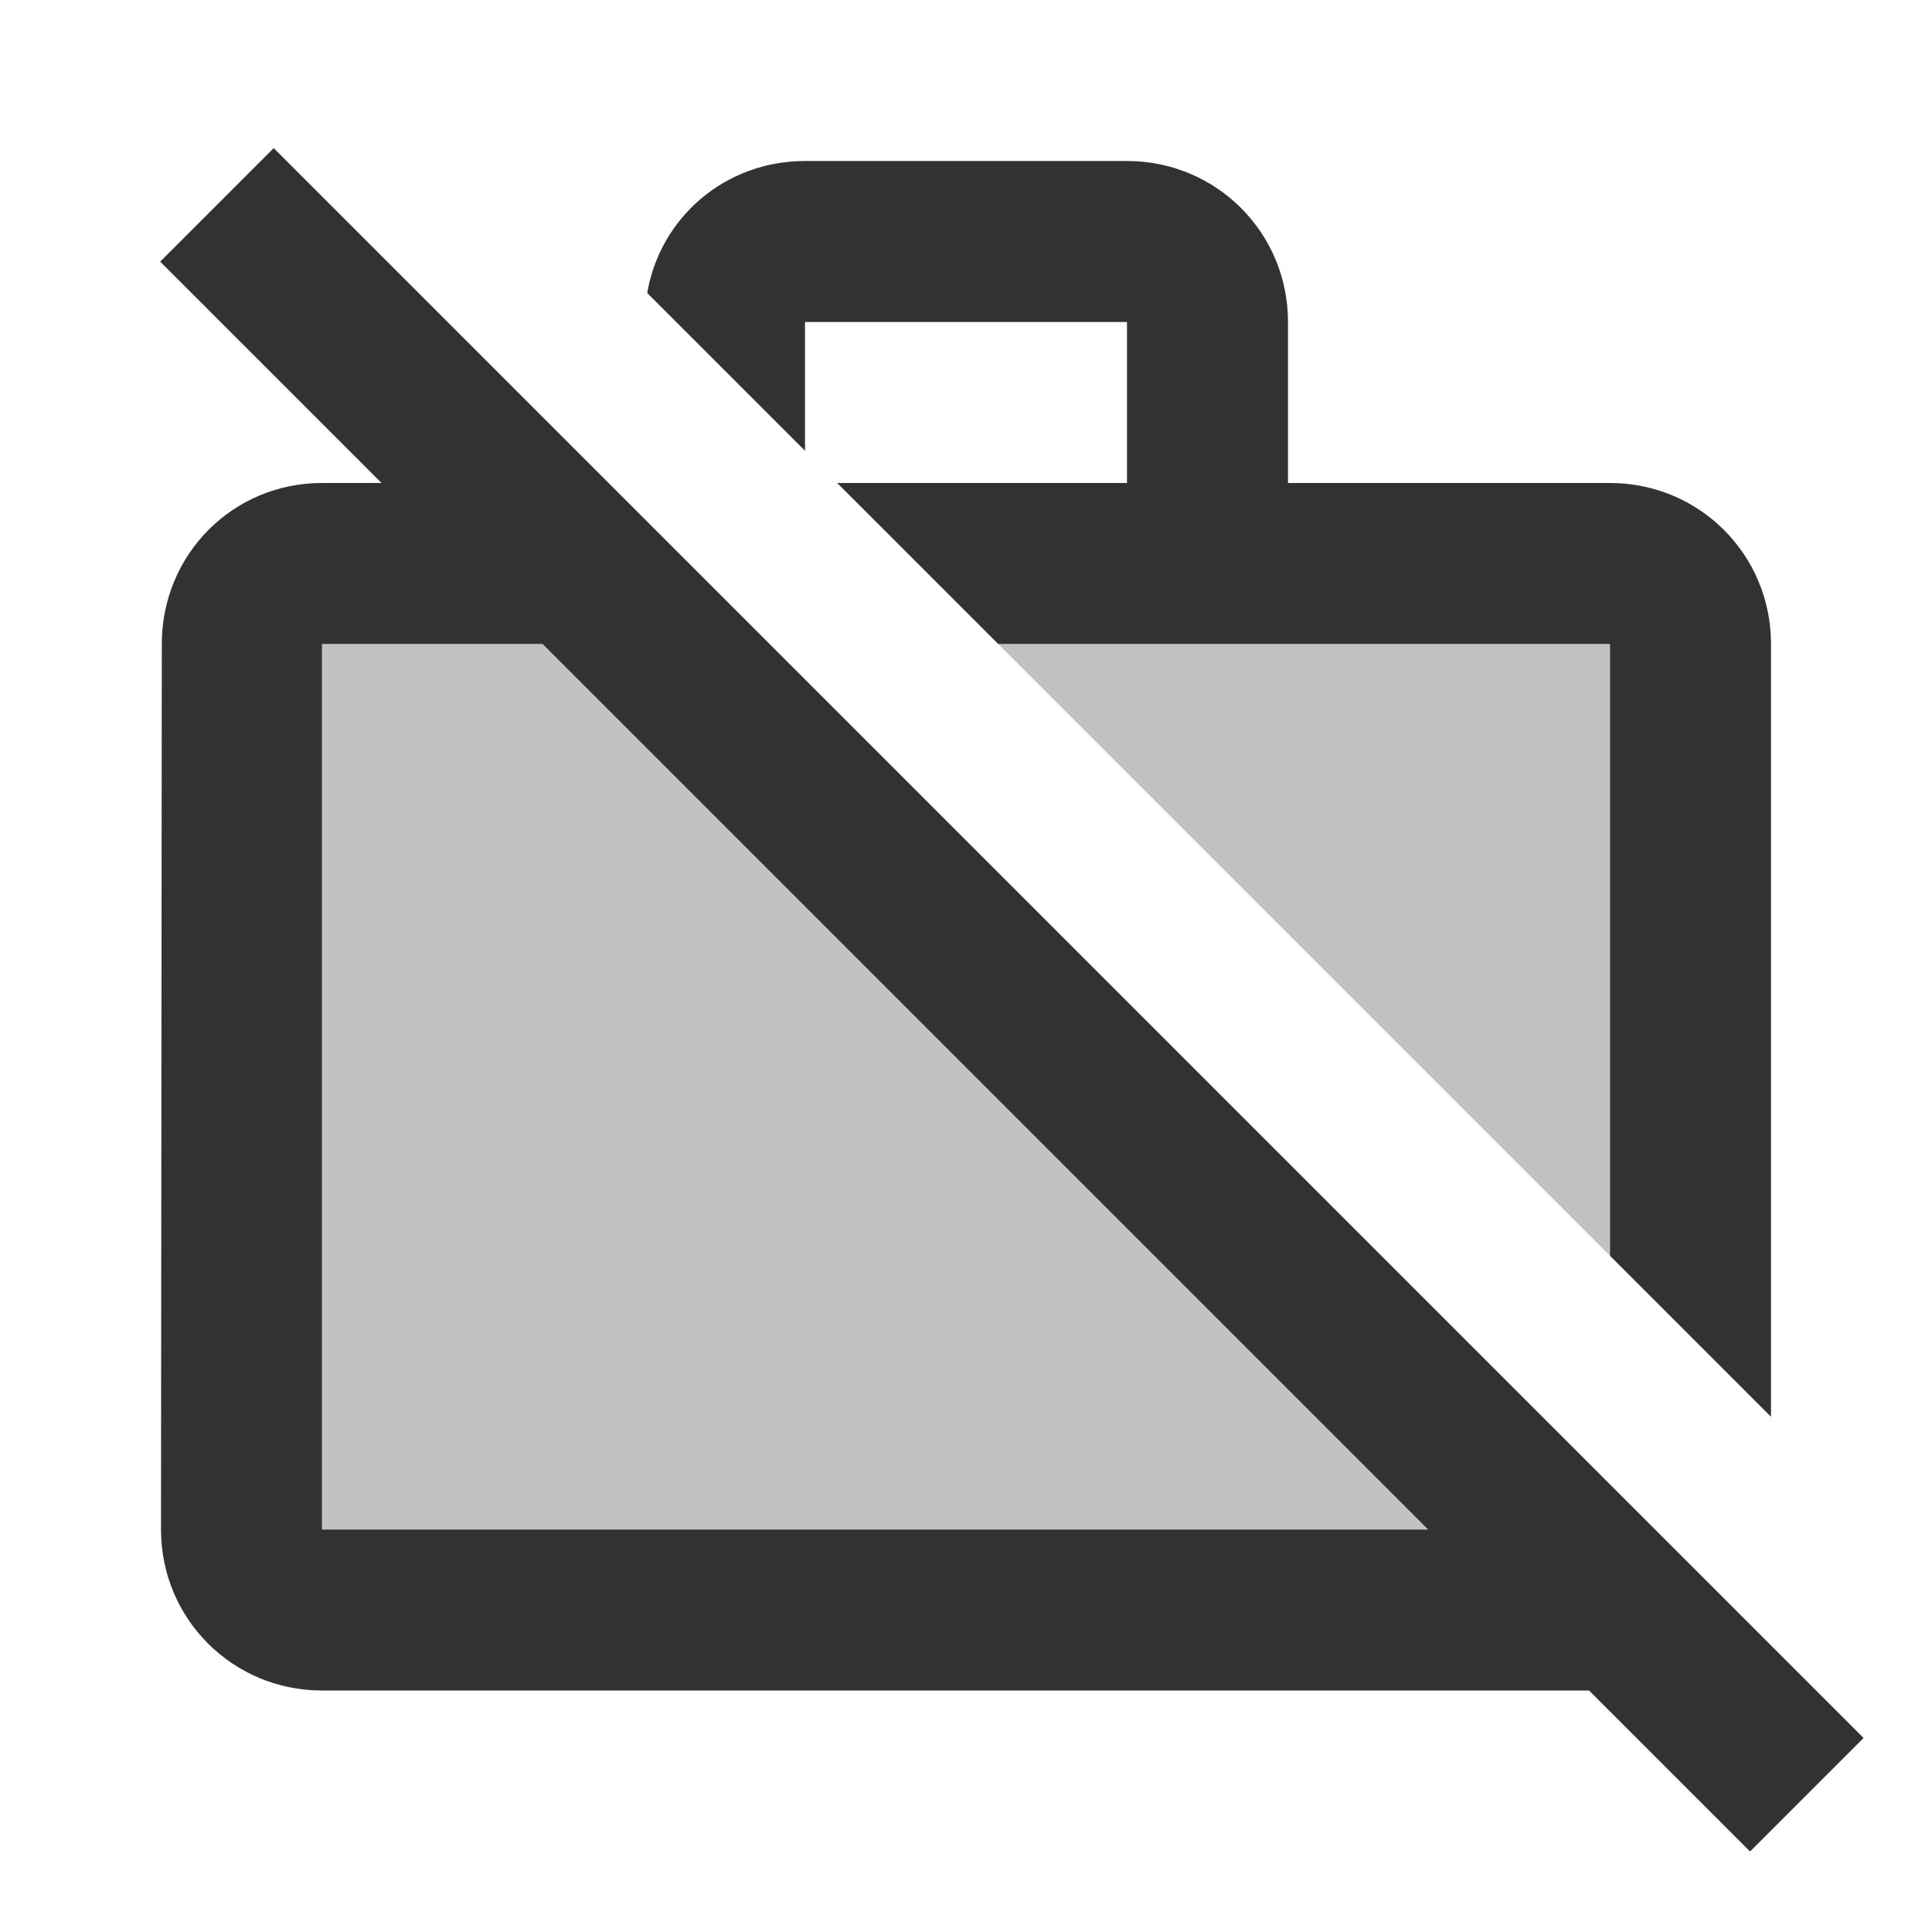<svg width="24" height="24" viewBox="0 0 24 24" fill="none" xmlns="http://www.w3.org/2000/svg">
<g clip-path="url(#clip0_92_1881)">
<path opacity="0.3" d="M4 8V19H17.74L6.74 8H4ZM12.4 8L20 15.6V8H12.4Z" fill="#323232"/>
<path d="M10 4H14V6H10.4L12.4 8H20V15.6L22 17.6V8C22 6.89 21.11 6 20 6H16V4C16 2.89 15.11 2 14 2H10C9.01 2 8.2 2.7 8.04 3.64L10 5.6V4ZM3.4 1.84L1.99 3.25L4.74 6H4C2.89 6 2.01 6.89 2.01 8L2 19C2 20.11 2.89 21 4 21H19.74L21.74 23L23.15 21.59L3.4 1.84ZM4 19V8H6.74L17.74 19H4Z" fill="#323232"/>
</g>
<defs>
<clipPath id="clip0_92_1881">
<rect width="24" height="24" fill="white"/>
</clipPath>
</defs>
</svg>
